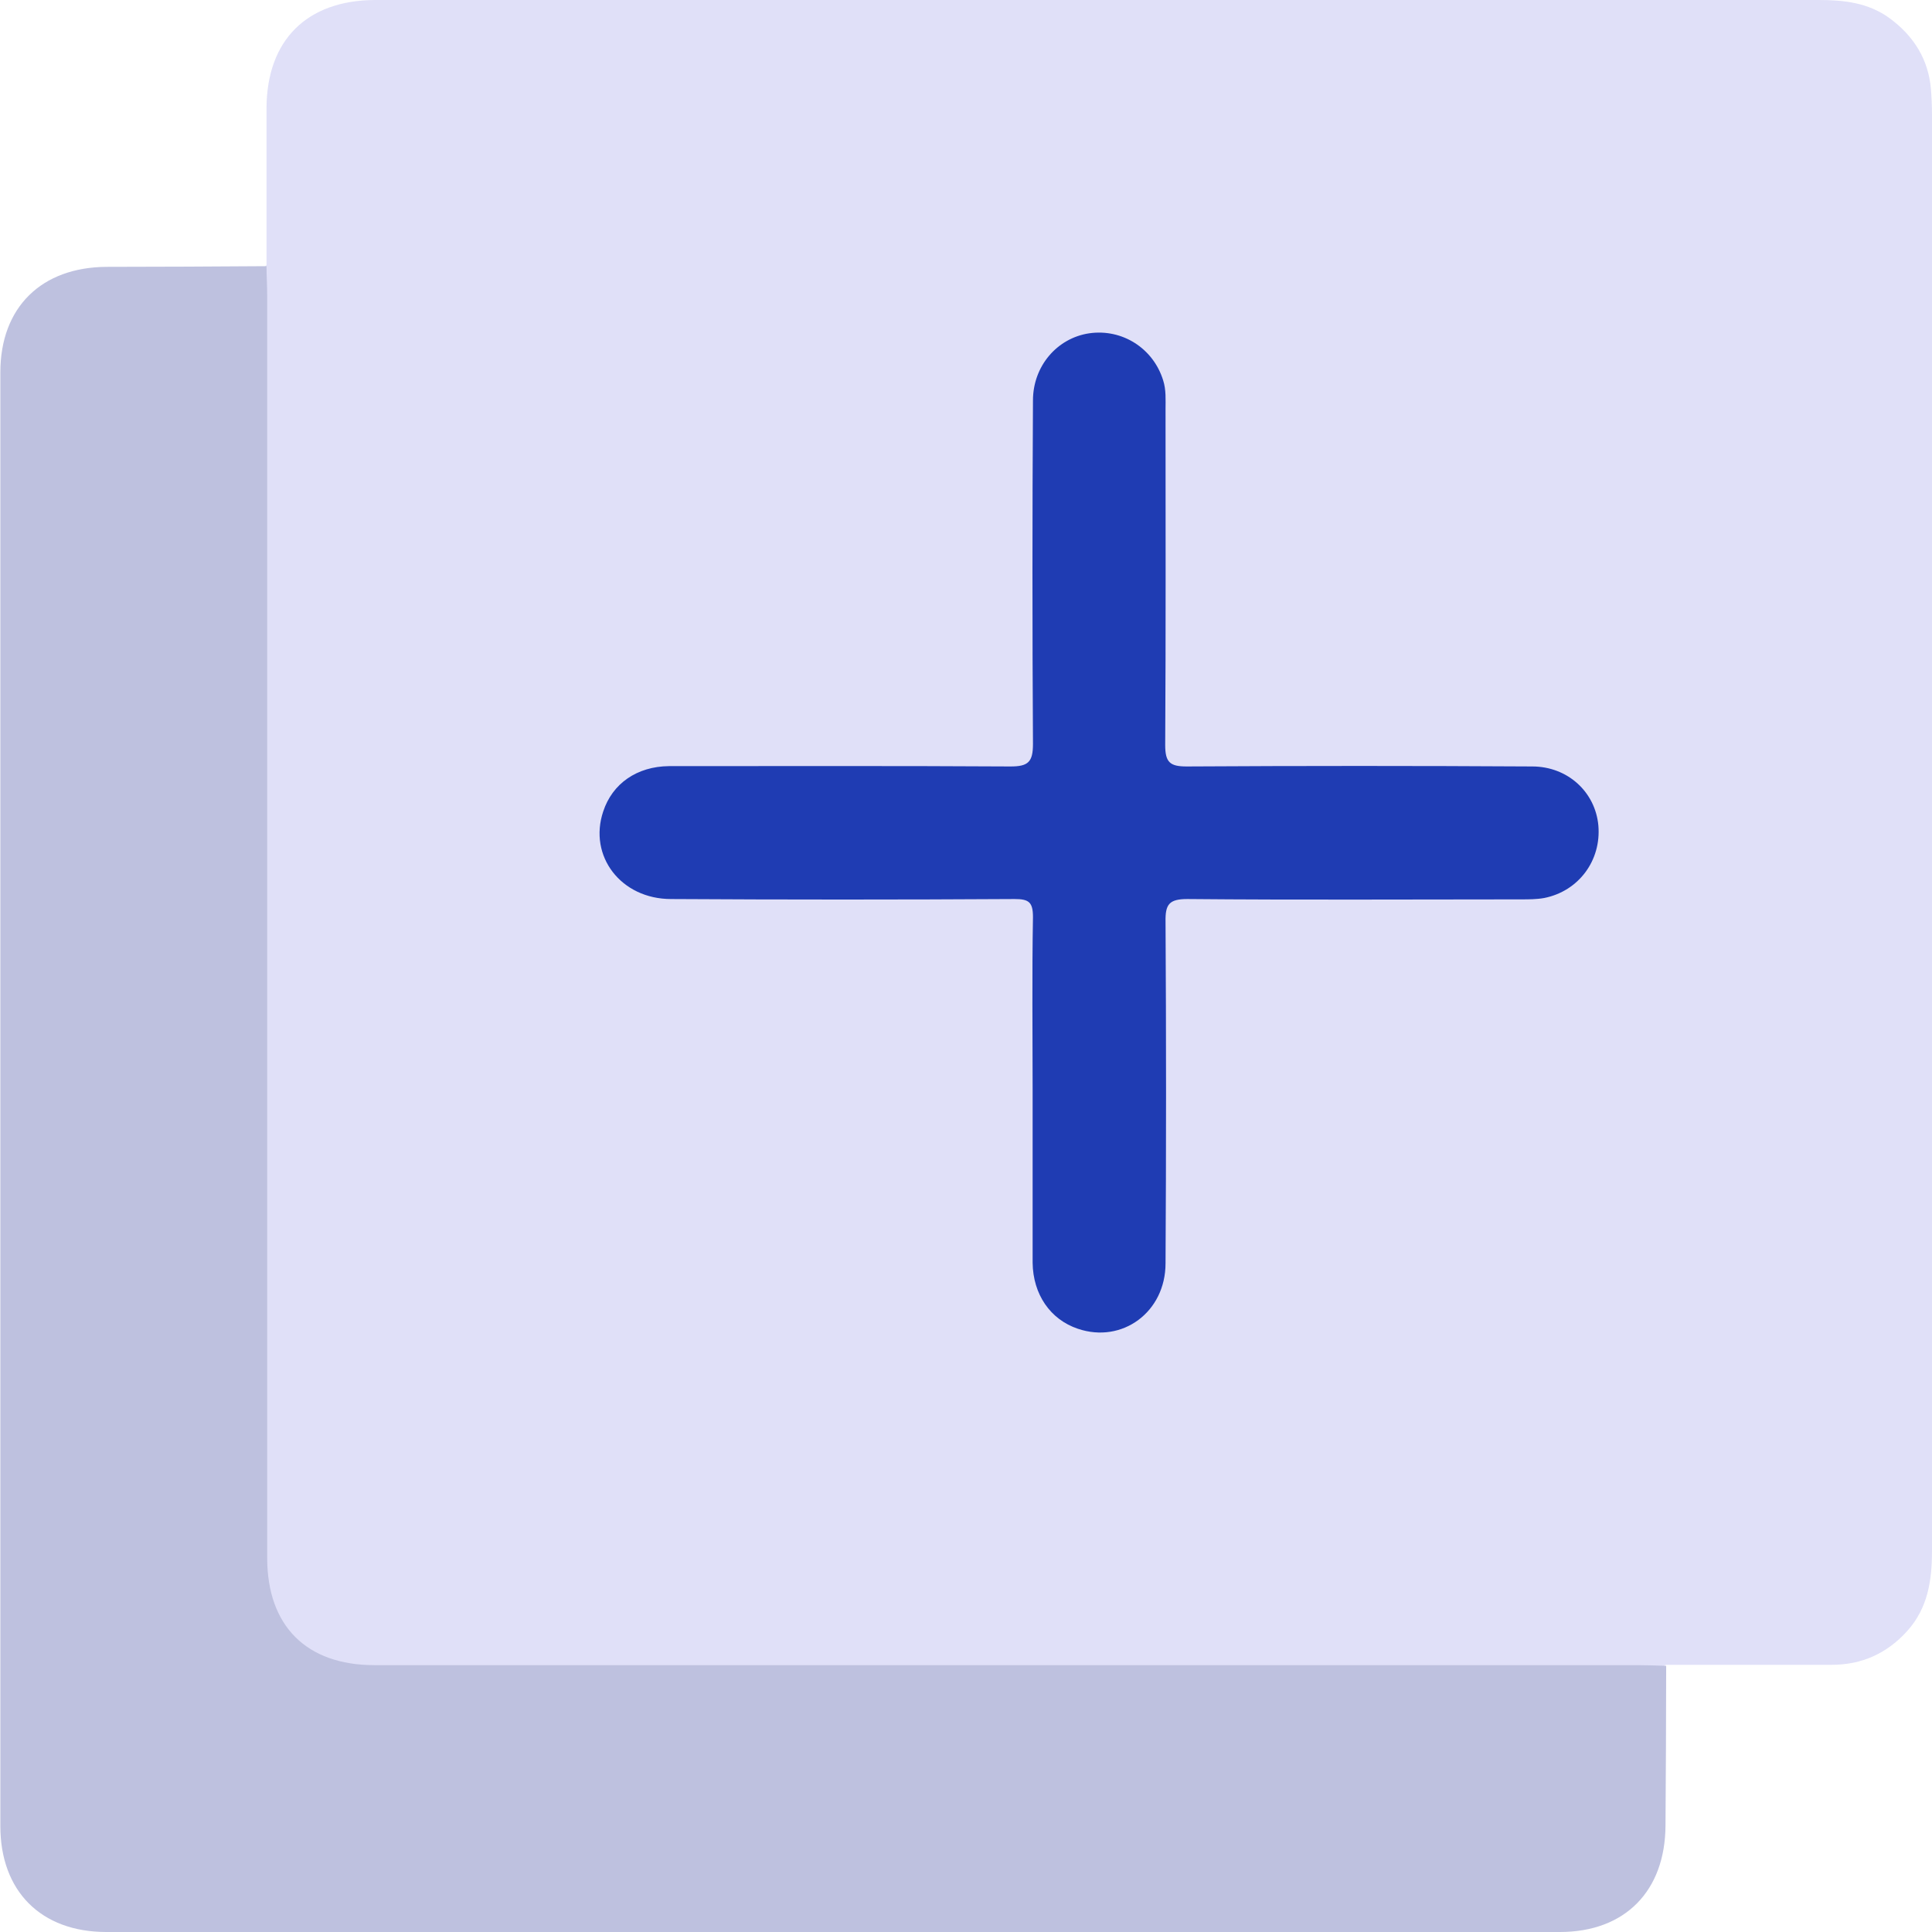 <?xml version="1.0" encoding="UTF-8"?>
<svg id="_레이어_2" data-name="레이어_2" xmlns="http://www.w3.org/2000/svg" viewBox="0 0 56.69 56.69">
  <defs>
    <style>
      .cls-1 {
        fill: #bec1df;
      }

      .cls-2 {
        fill: #1f3cb3;
      }

      .cls-3 {
        fill: #e0e0f8;
      }
    </style>
  </defs>
  <g id="_레이어_1-2" data-name="레이어_1">
    <g>
      <path class="cls-3" d="M7.82,7.81c0-1.55,0-3.09,0-4.64C7.83,1.18,9,.01,11,0c2.42,0,4.85,0,7.27,0,11.7,0,23.4,0,35.1,0,.74,0,1.45.08,2.07.53.71.52,1.15,1.21,1.22,2.1.02.25.03.5.03.74,0,14.05,0,28.1,0,42.14,0,.86-.12,1.67-.72,2.34-.59.66-1.33,1-2.22,1-1.62,0-3.24,0-4.87,0-.31.24-.69.2-1.05.2-3.11,0-6.22,0-9.33,0-8.99,0-17.97,0-26.96,0-.31,0-.61,0-.92,0-1.7-.09-2.92-1.31-3.01-3.01-.01-.23,0-.46,0-.69,0-12.12,0-24.23,0-36.35,0-.41-.07-.85.2-1.22Z"/>
      <path class="cls-1" d="M7.82,7.81c0,.29.02.57.02.86,0,12.35,0,24.69,0,37.04,0,2,1.15,3.15,3.15,3.15,12.35,0,24.69,0,37.04,0,.29,0,.57.01.86.02,0,1.56-.01,3.13-.02,4.69-.01,1.91-1.18,3.12-3.1,3.12-14.22,0-28.43,0-42.65,0-1.92,0-3.11-1.2-3.11-3.11,0-14.22,0-28.43,0-42.65,0-1.92,1.21-3.09,3.12-3.1,1.56,0,3.13-.01,4.69-.02Z"/>
      <path class="cls-2" d="M30.3,32.01c0-1.7-.02-3.4.01-5.1,0-.44-.12-.53-.54-.53-3.36.02-6.72.02-10.08,0-1.47,0-2.43-1.26-1.99-2.57.27-.82.99-1.32,1.93-1.33,3.34,0,6.68-.01,10.02.01.52,0,.66-.13.66-.66-.02-3.36-.02-6.72,0-10.08,0-1.01.71-1.83,1.65-1.97.97-.14,1.88.44,2.17,1.38.09.28.07.57.07.85,0,3.28.01,6.57-.01,9.85,0,.51.14.63.63.63,3.38-.02,6.76-.02,10.14,0,1.04,0,1.85.75,1.94,1.73.09,1.03-.58,1.93-1.59,2.13-.22.04-.46.04-.68.04-3.26,0-6.53.02-9.79-.01-.54,0-.65.16-.64.67.02,3.34.02,6.68,0,10.02,0,1.43-1.27,2.36-2.57,1.92-.81-.27-1.32-1.01-1.33-1.94,0-1.68,0-3.36,0-5.04Z"/>
    </g>
  </g>
</svg>